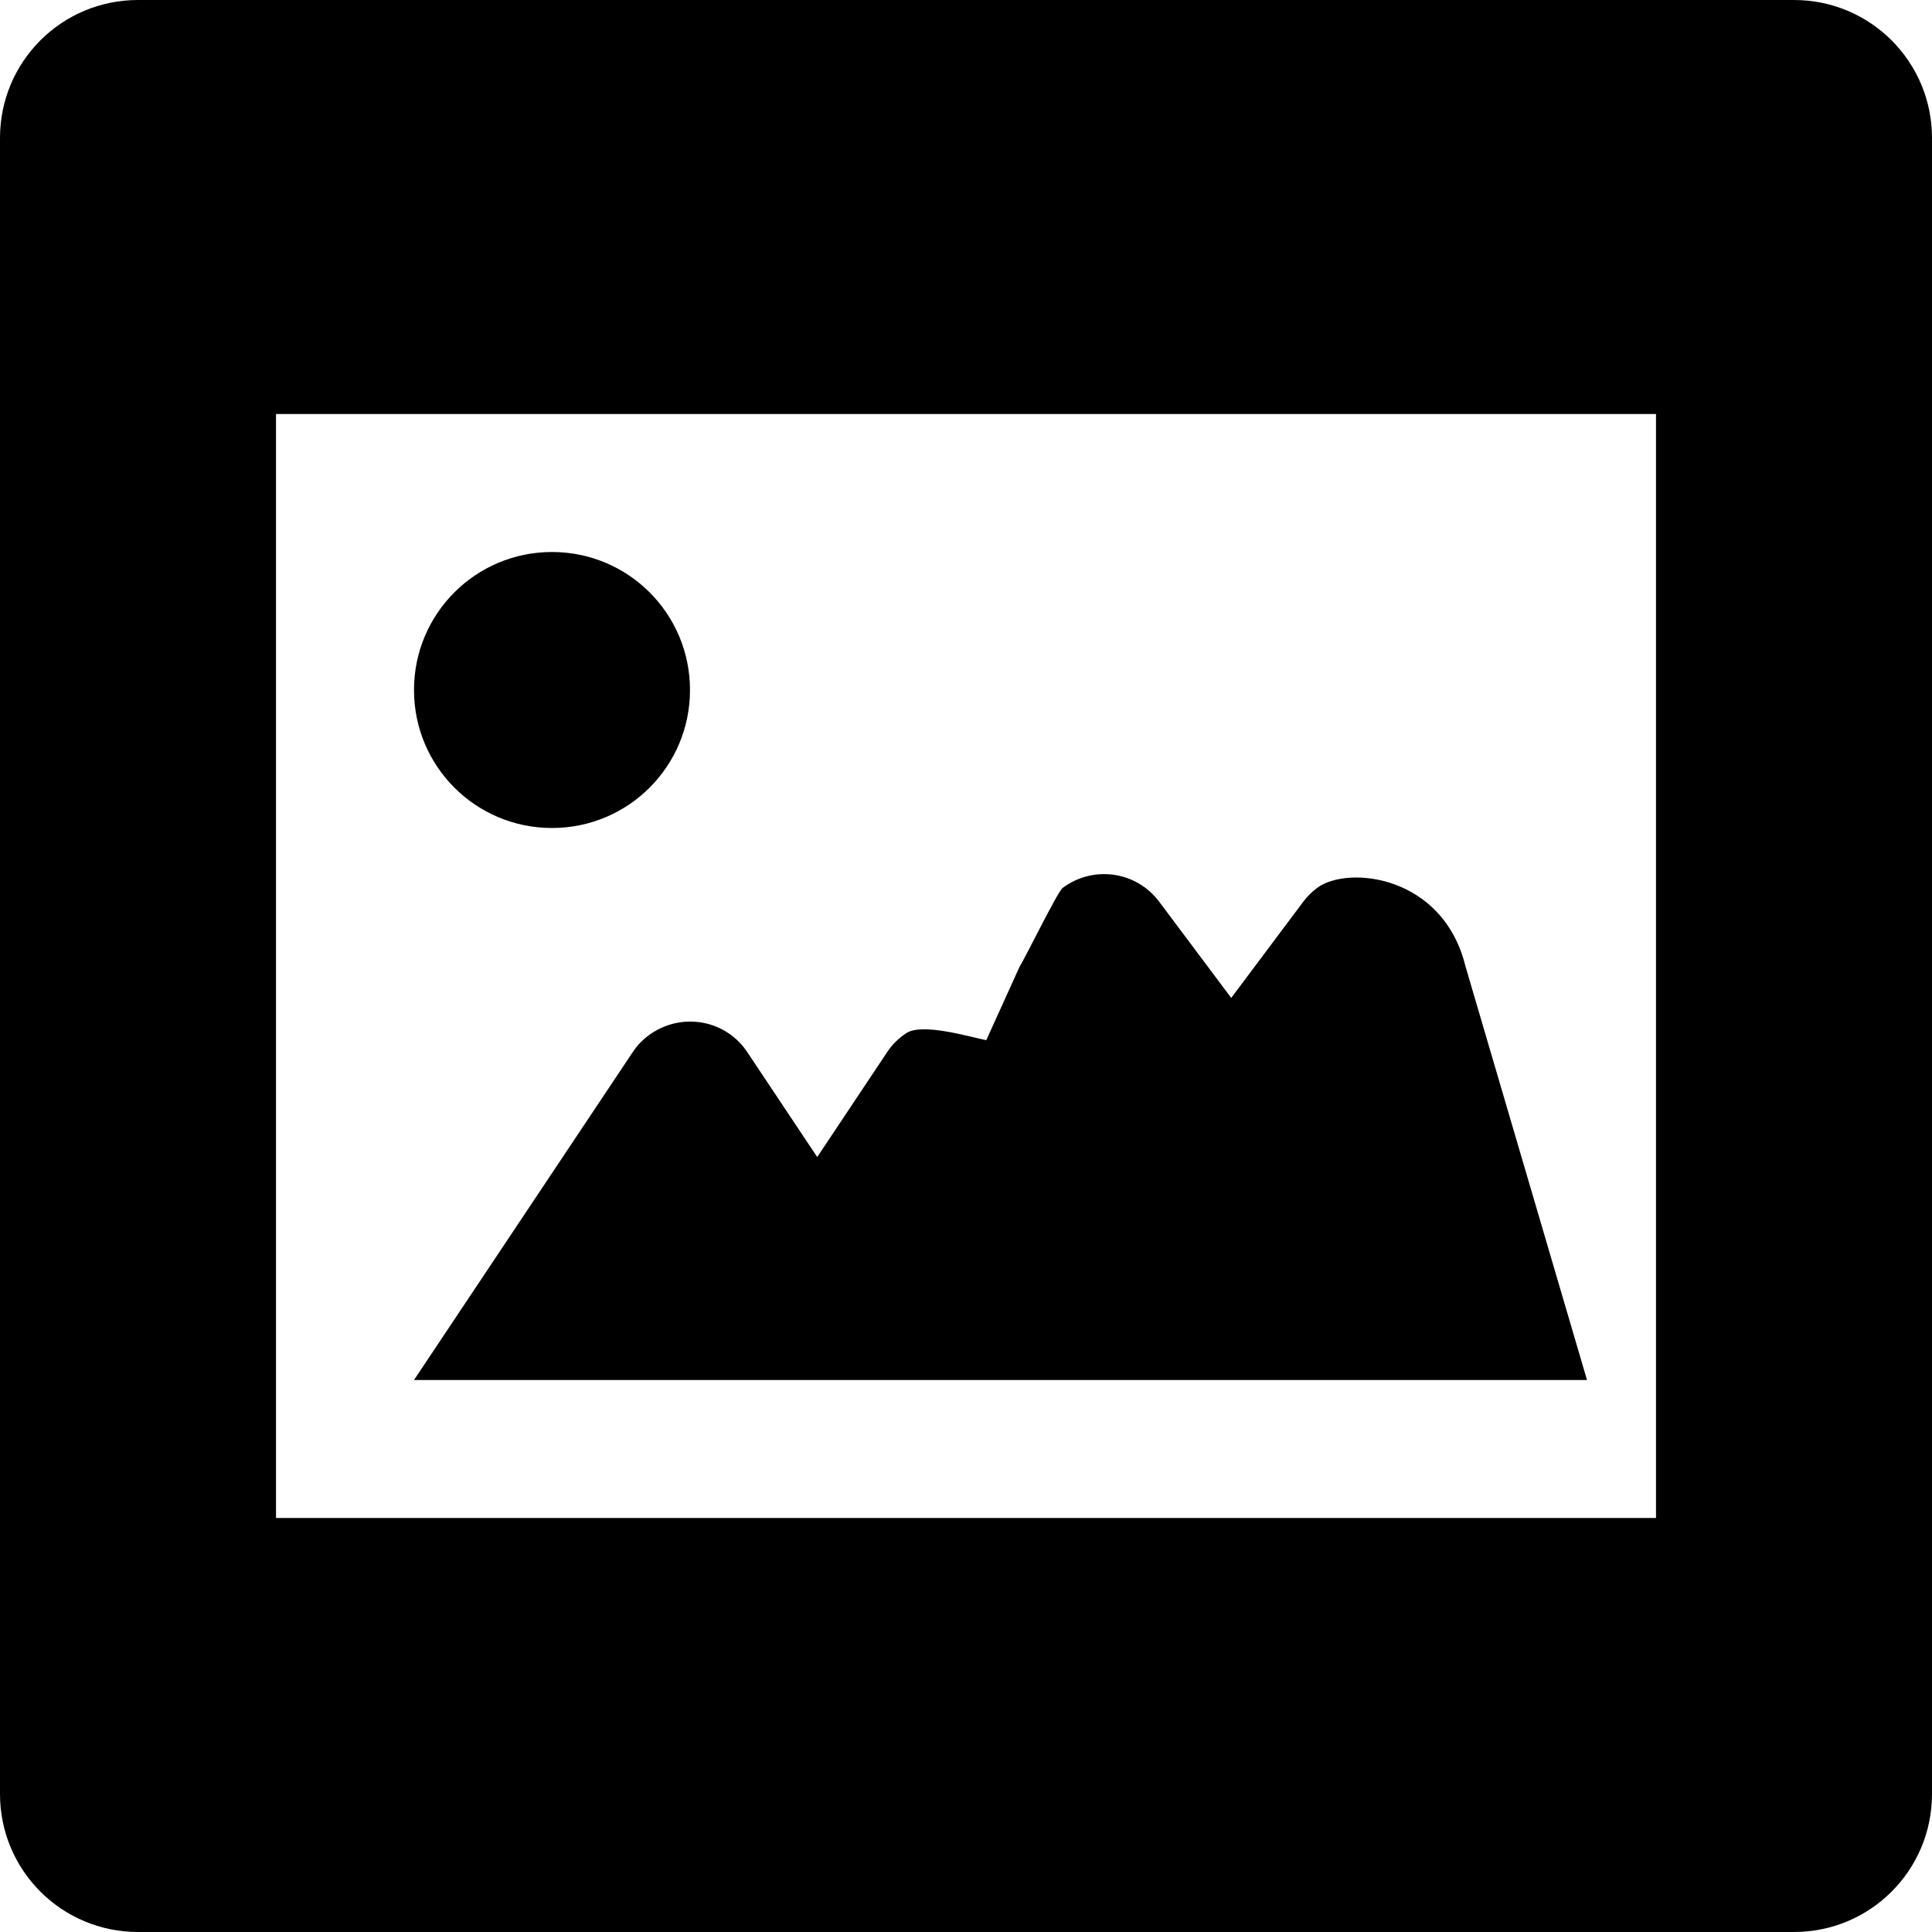 <svg xmlns="http://www.w3.org/2000/svg" viewBox="0 0 448 448">
  <path d="M416 0H32C14.3 0 0 14.3 0 32v384c0 17.7 14.3 32 32 32h384c17.7 0 32-14.3 32-32V32c0-17.7-14.3-32-32-32zM128 192c17.7 0 32-14.3 32-32s-14.3-32-32-32-32 14.3-32 32 14.3 32 32 32zm256 160H64V96h320v256zm-16-32H96l50.7-76c1.1-1.7 2.6-3.2 4.4-4.4 7.4-4.9 17.3-3 22.2 4.4l16.2 24.3 16.2-24.3c1.1-1.7 2.6-3.2 4.4-4.4 3.7-2.5 14.6.8 18.6 1.6l7.8-17.2c.9-1.2 8.7-17.2 9.9-18.1 7.1-5.3 17.1-3.9 22.4 3.2l16.7 22.3 16.7-22.3c.9-1.2 2-2.3 3.2-3.2 7.1-5.3 29.2-3 34.4 18.1l28.2 96z"/>
</svg>